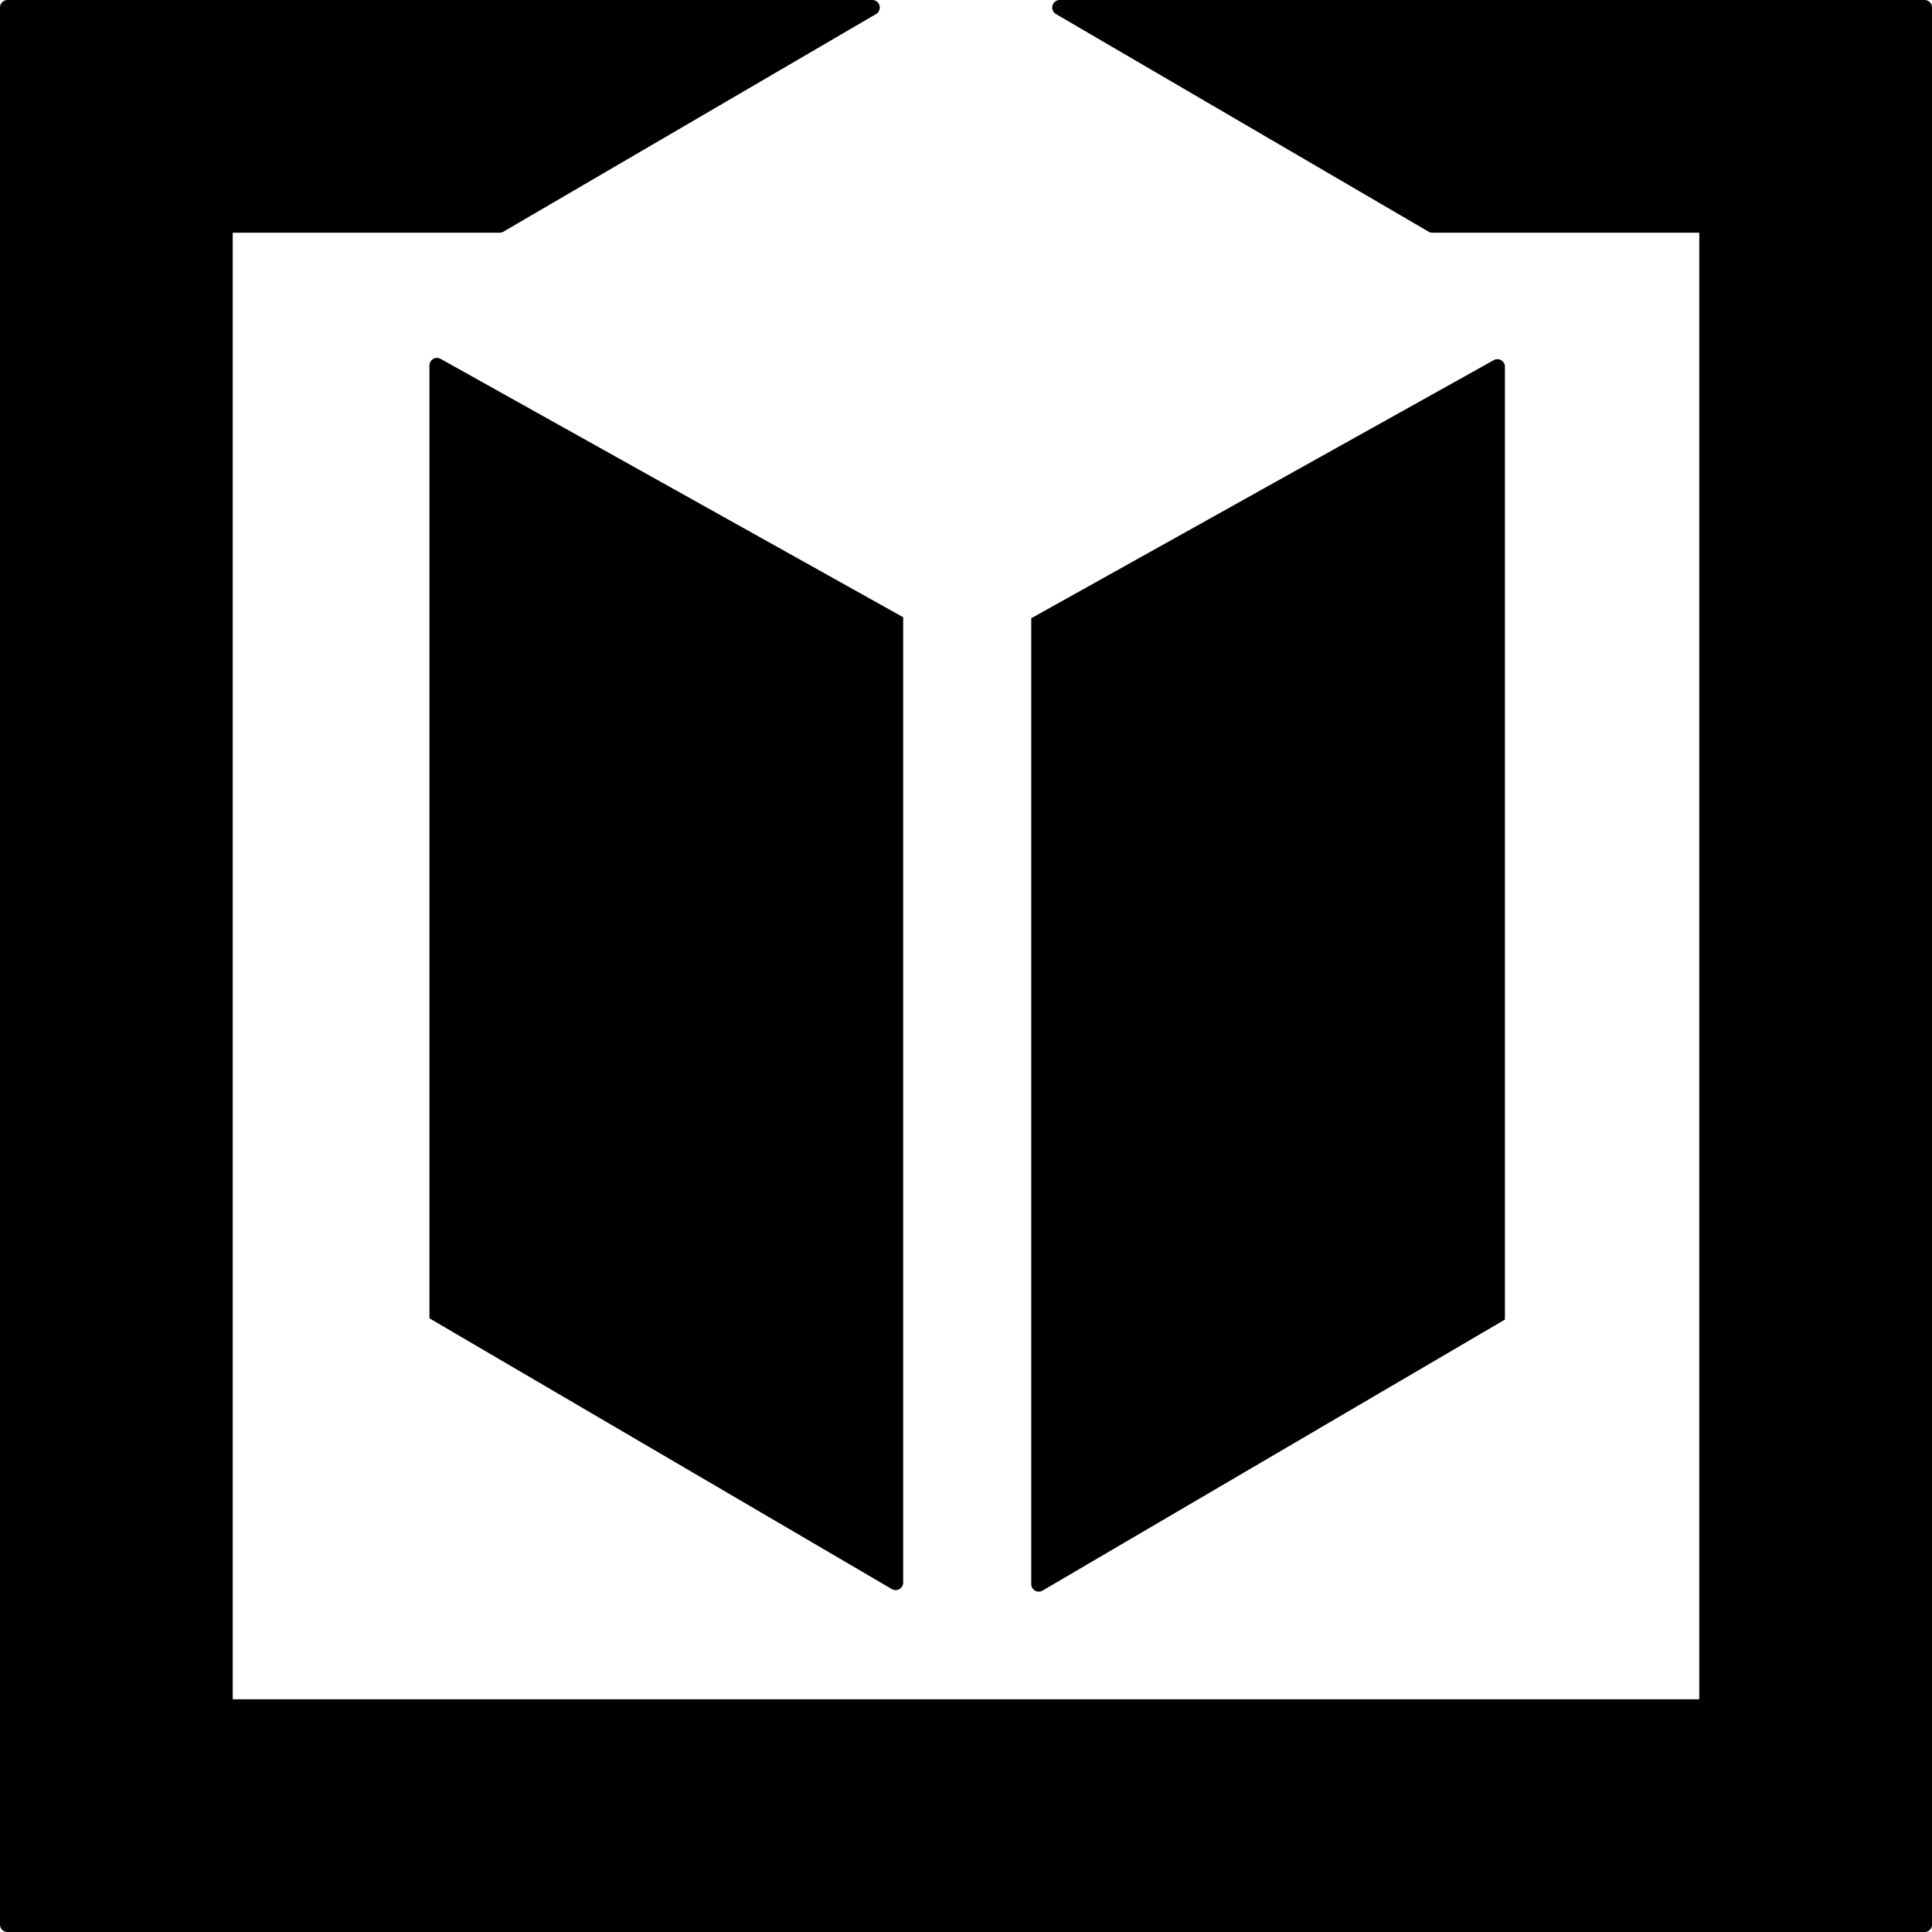 <svg xmlns="http://www.w3.org/2000/svg" viewBox="0 0 325.53 325.53"><title>资源 2</title><g id="图层_2" data-name="图层 2"><g id="Layer_1" data-name="Layer 1"><path d="M253.57,61.79V222.34L175.67,268a1.26,1.26,0,0,1-1.91-1.09V104.17l77.93-43.49A1.27,1.27,0,0,1,253.57,61.79Z"/><path d="M72.36,61.58V222.13l77.91,45.62a1.27,1.27,0,0,0,1.91-1.09V104L74.25,60.47A1.27,1.27,0,0,0,72.36,61.58Z"/><path d="M177.91,2.36l62.94,36.76.36.09h45.11V286.32H39.21V39.21H84.32l.36-.09L147.62,2.36A1.27,1.27,0,0,0,147,0H1.27A1.27,1.27,0,0,0,0,1.27v323a1.27,1.27,0,0,0,1.27,1.27h323a1.27,1.27,0,0,0,1.27-1.27V1.27A1.27,1.27,0,0,0,324.26,0H178.55A1.27,1.27,0,0,0,177.91,2.36Z"/></g></g></svg>